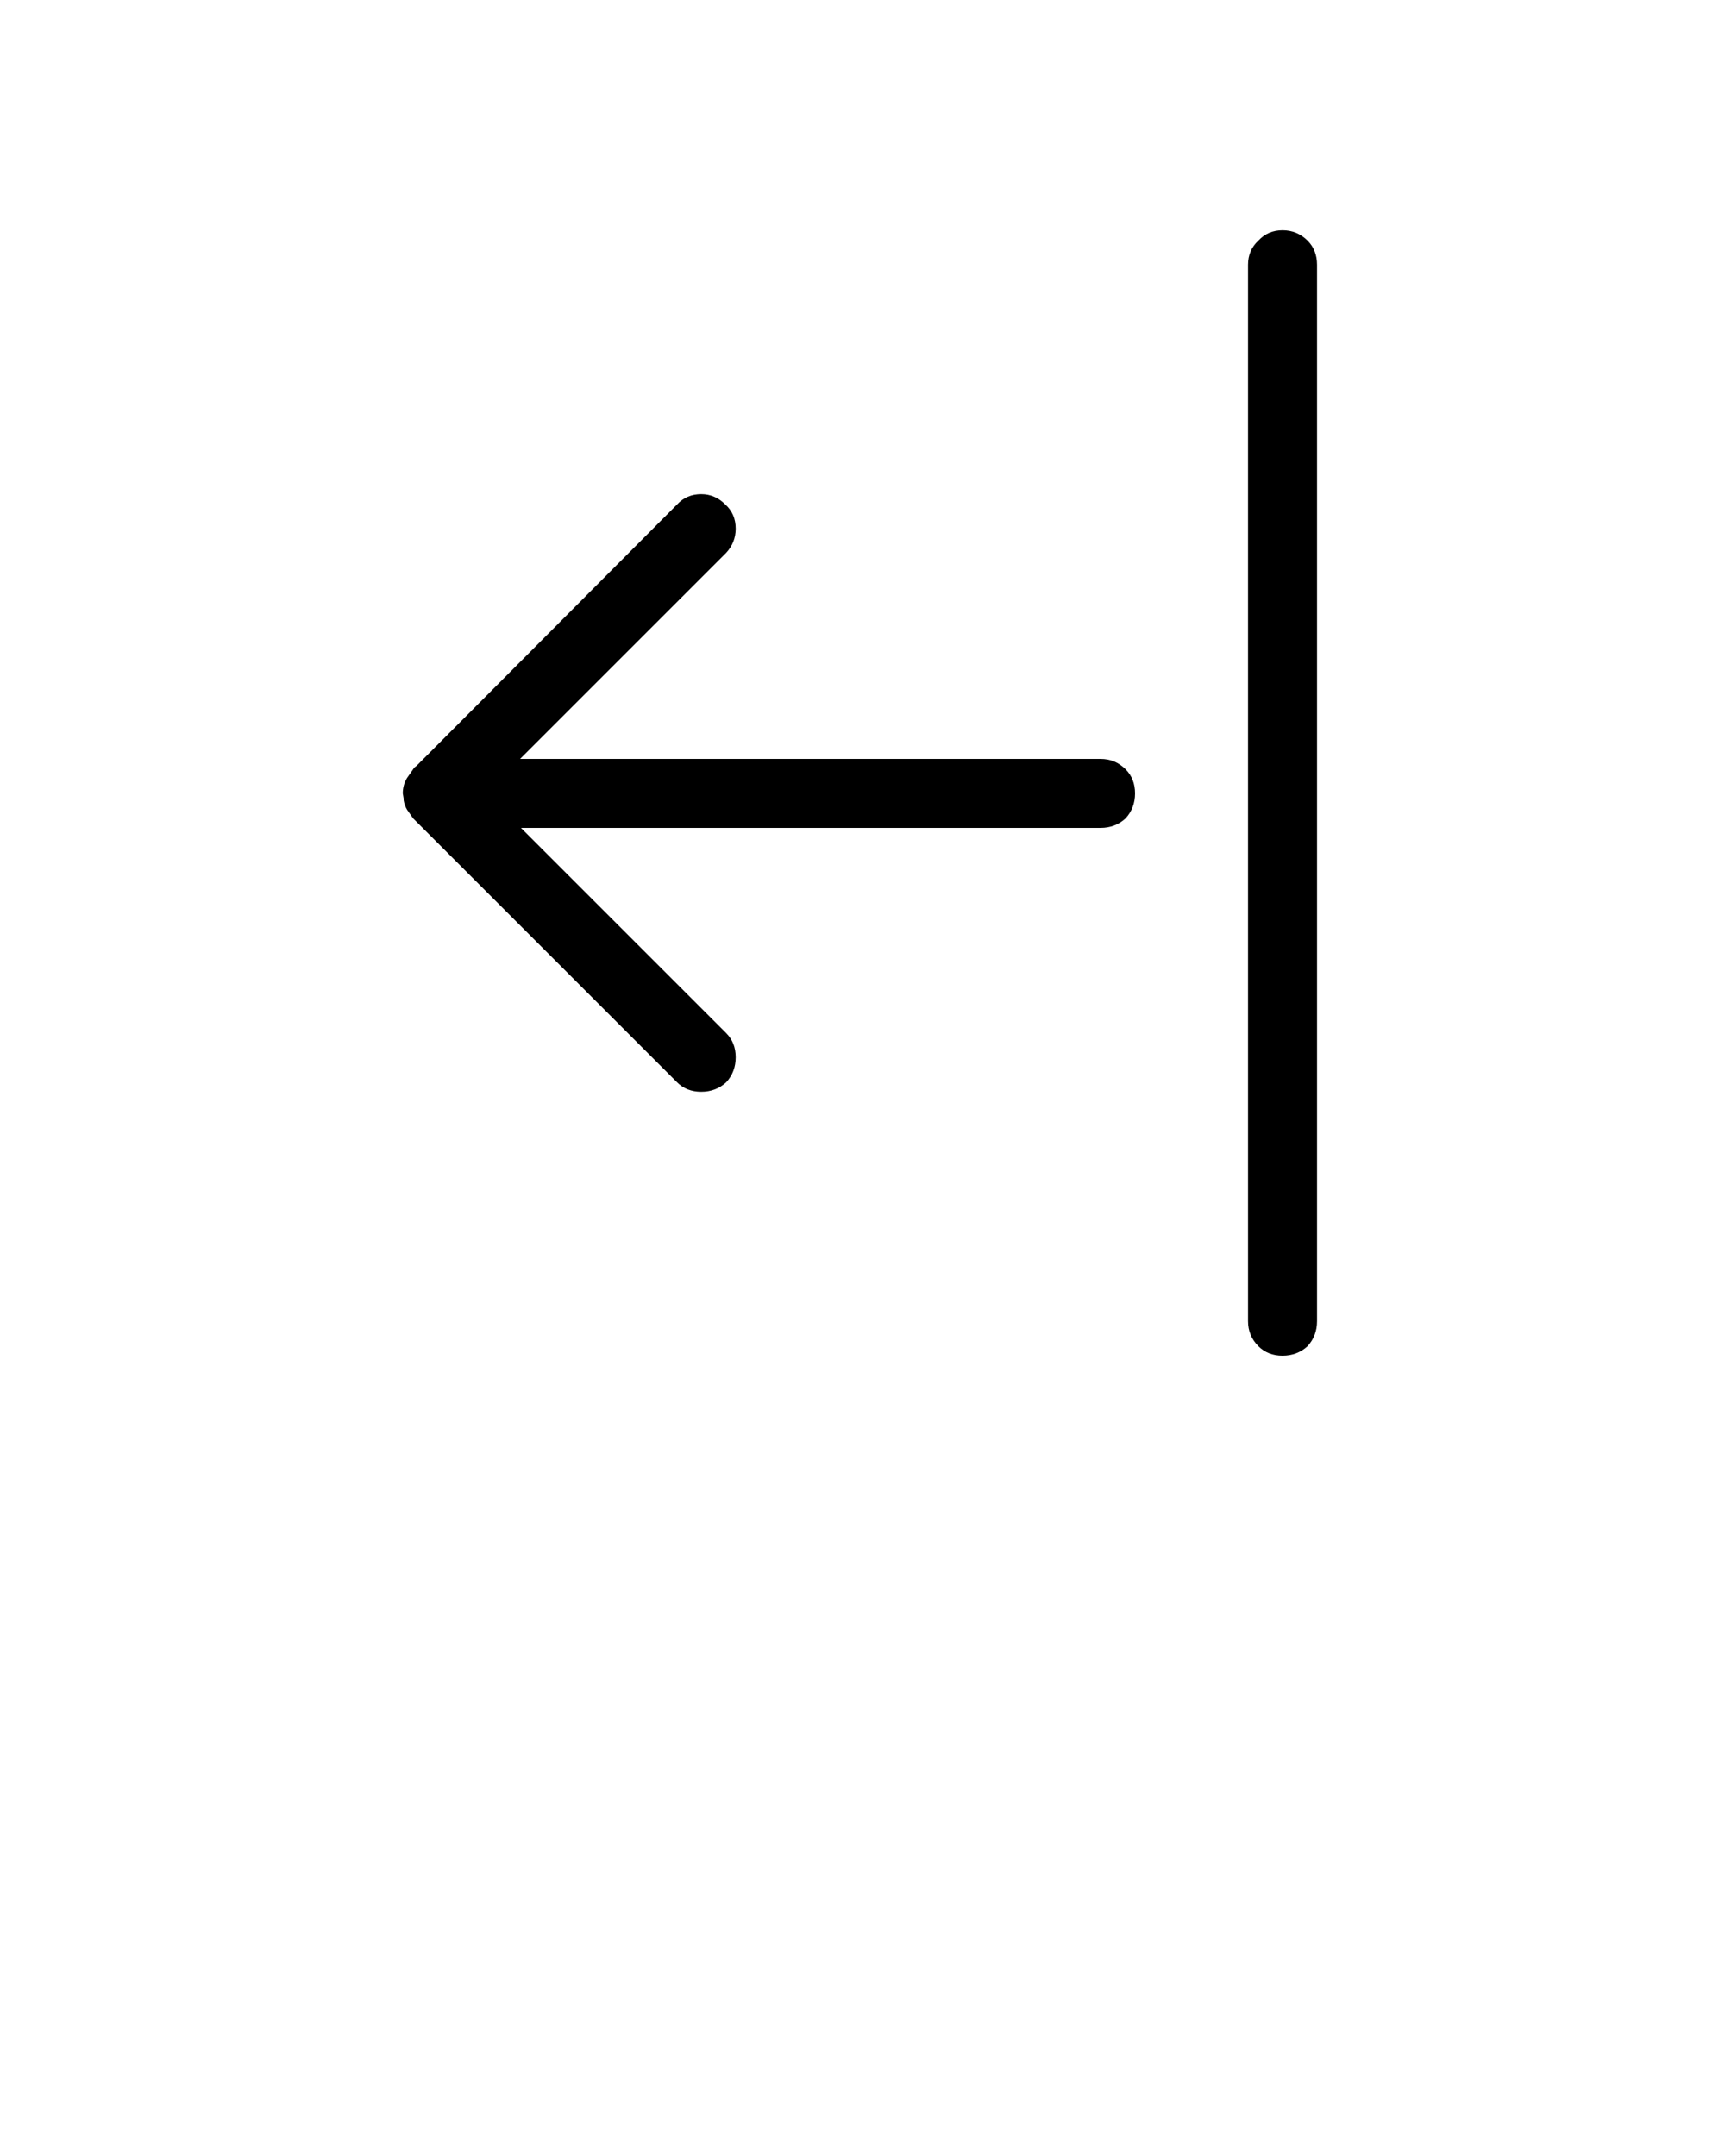 <svg id="logout-svg" xmlns="http://www.w3.org/2000/svg" xmlns:xlink="http://www.w3.org/1999/xlink" version="1.1" x="0px" y="0px" viewBox="0 0 100 125"><path d=" M 42.1 32.05 Q 42.65 31.45 42.65 30.65 42.65 29.8 42.05 29.25 41.45 28.65 40.65 28.65 39.8 28.65 39.25 29.25 L 24.15 44.4 Q 24 44.5 23.95 44.6 23.775 44.85 23.6 45.1 23.35 45.5 23.35 46 23.375 46.15 23.4 46.3 23.4 46.35 23.4 46.4 23.45 46.7 23.6 46.95 23.775 47.2 23.95 47.45 L 39.25 62.75 Q 39.8 63.3 40.65 63.3 41.5 63.3 42.1 62.75 42.65 62.15 42.65 61.3 42.65 60.45 42.1 59.9 L 30.2 48 63.8 48 Q 64.65 48 65.25 47.45 65.8 46.85 65.8 46 65.8 45.15 65.25 44.6 64.65 44 63.8 44 L 30.15 44 42.1 32.05 M 72.95 13.95 Q 72.35 14.5 72.35 15.35 L 72.35 76.6 Q 72.35 77.45 72.95 78.05 73.5 78.6 74.35 78.6 75.2 78.6 75.8 78.05 76.35 77.45 76.35 76.6 L 76.35 15.35 Q 76.35 14.5 75.8 13.95 75.2 13.35 74.35 13.35 73.5 13.35 72.95 13.95 Z"/></svg>
